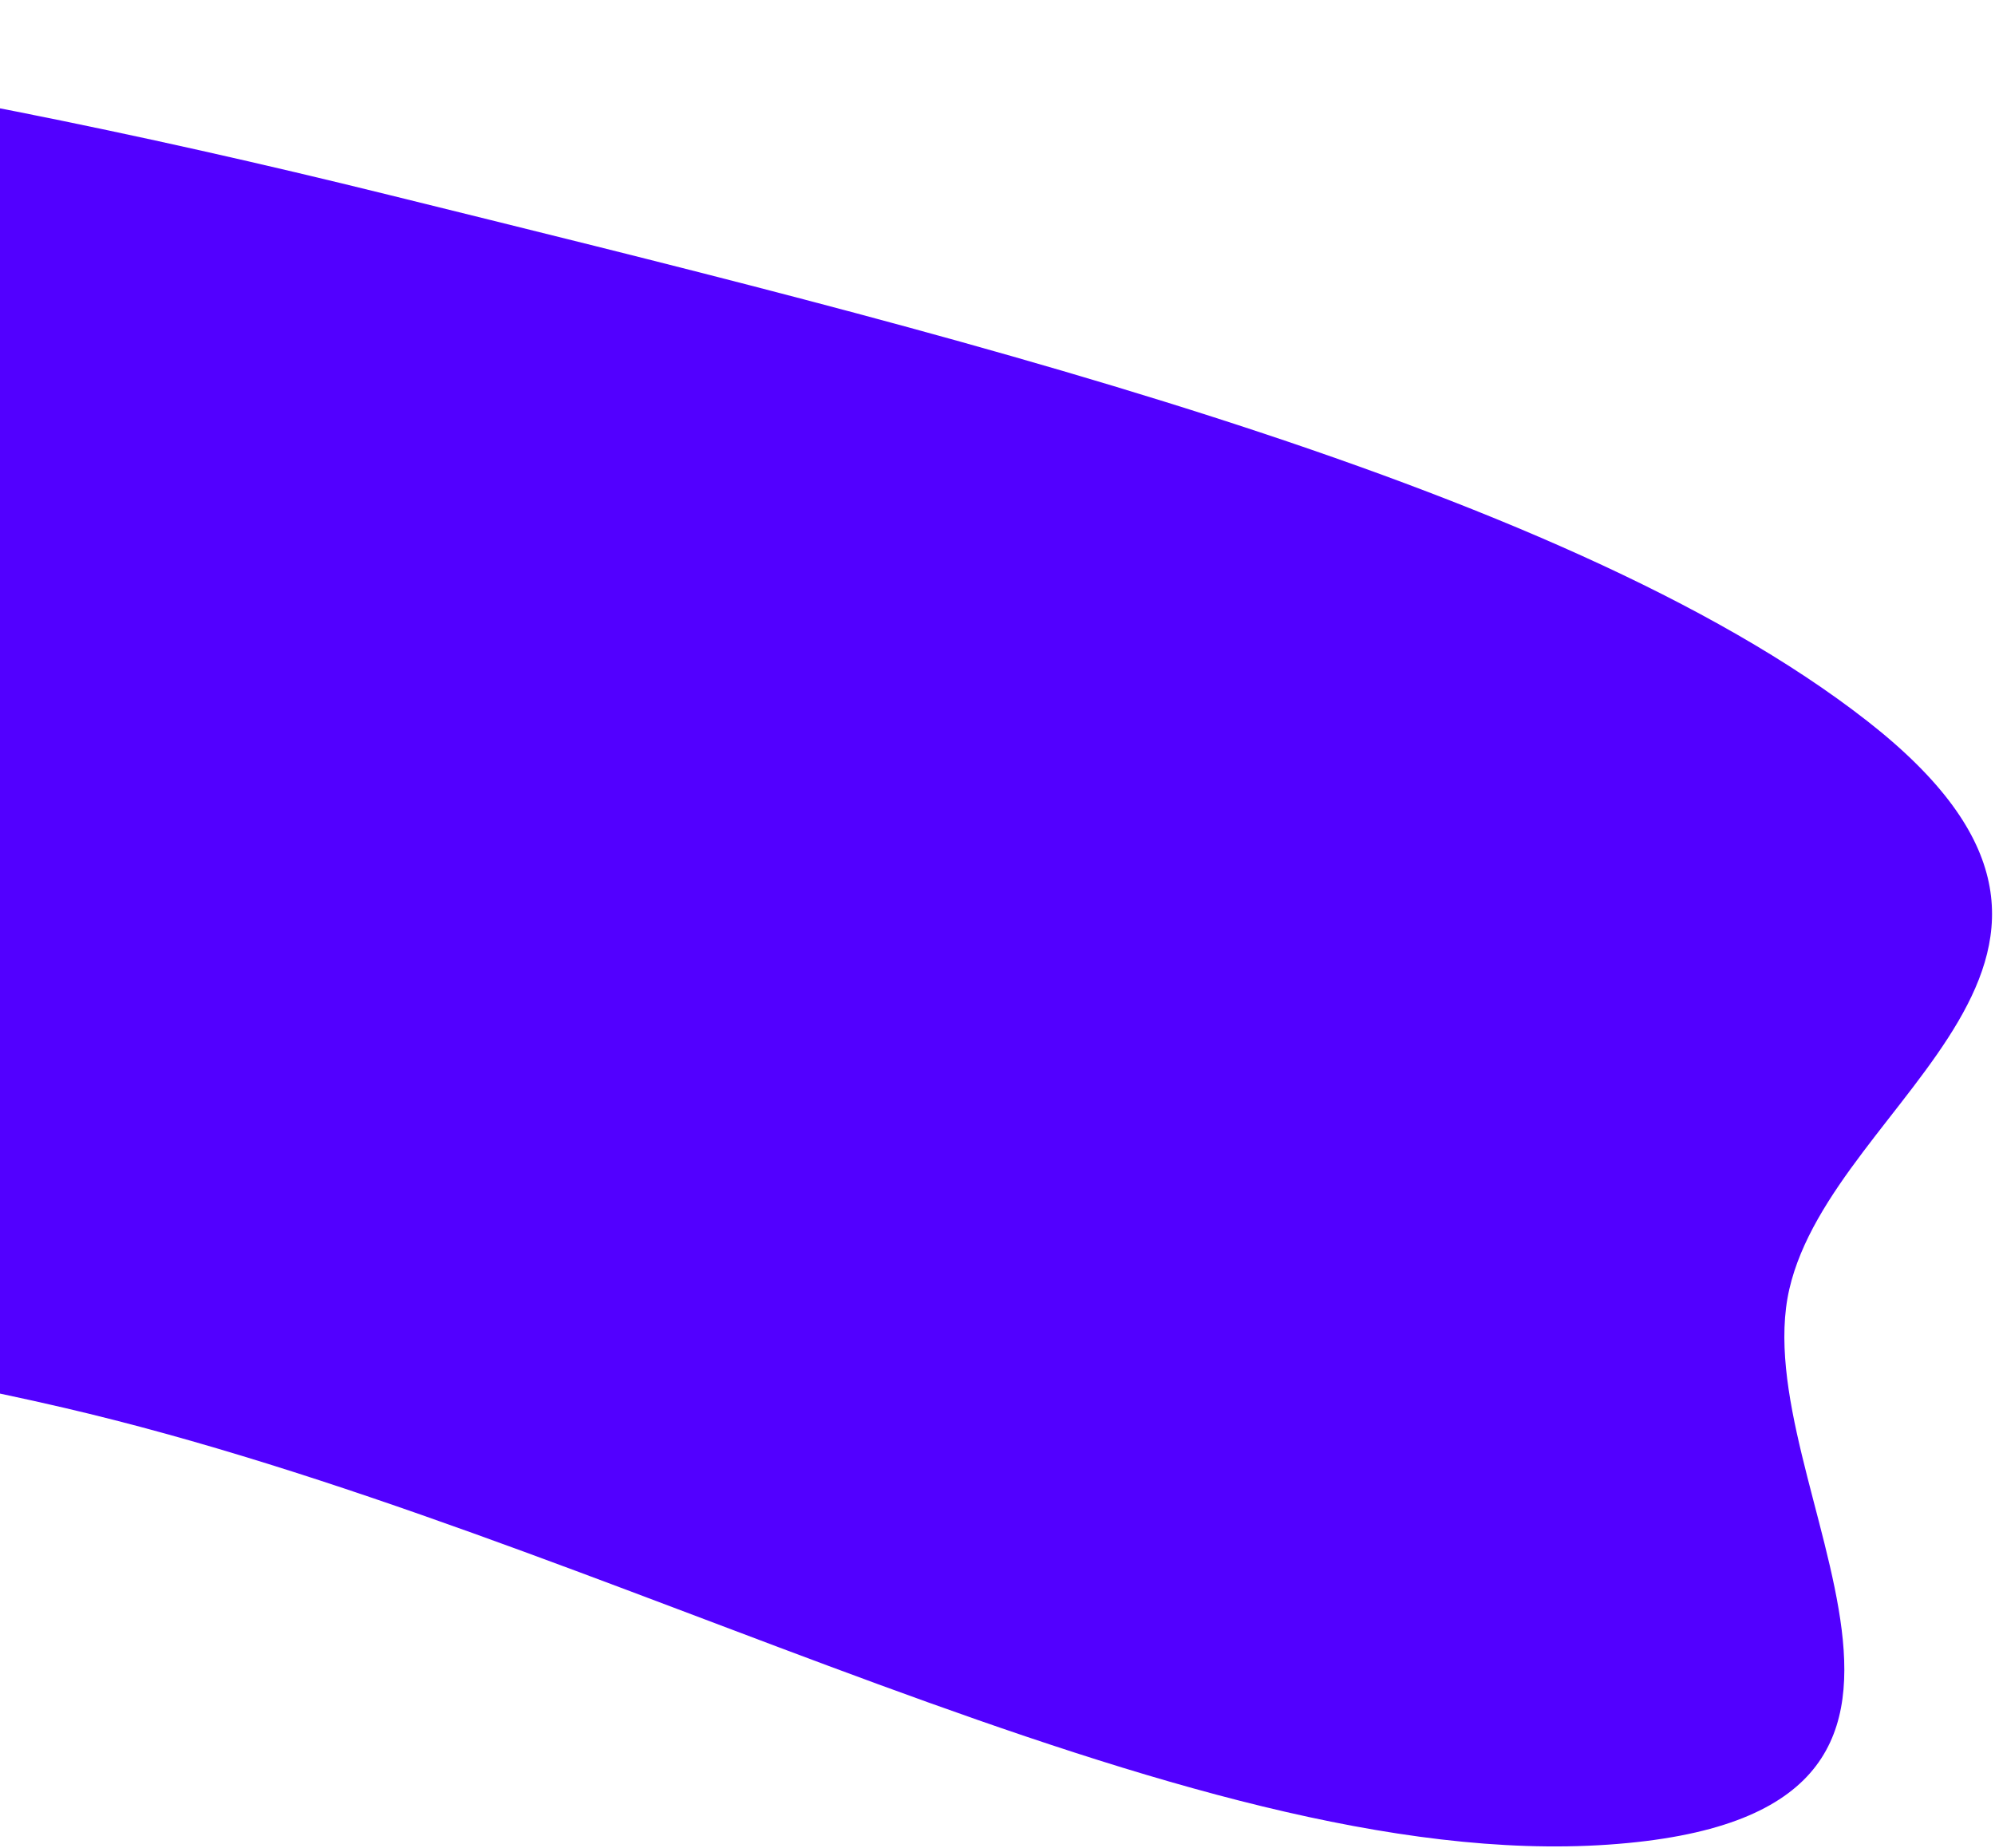 <svg width="244" height="226" viewBox="0 0 244 226" fill="none" xmlns="http://www.w3.org/2000/svg">
<path fill-rule="evenodd" clip-rule="evenodd" d="M218.848 157.67C213.287 181.791 248.867 222.039 196.682 225.631C144.468 229.225 73.875 187.572 7.83 172.195C-72.913 153.397 -161.747 161.863 -224.045 127.678C-286.251 93.543 -265.37 58.834 -245.27 33.31C-228.226 11.666 -180.813 2.817 -124.28 0.989C-73.495 -0.652 -13.776 8.672 47.581 23.843C113.395 40.117 190.563 58.648 228.37 88.19C265.326 117.067 224.274 134.139 218.848 157.67Z" fill="#5200FF"/>
</svg>

